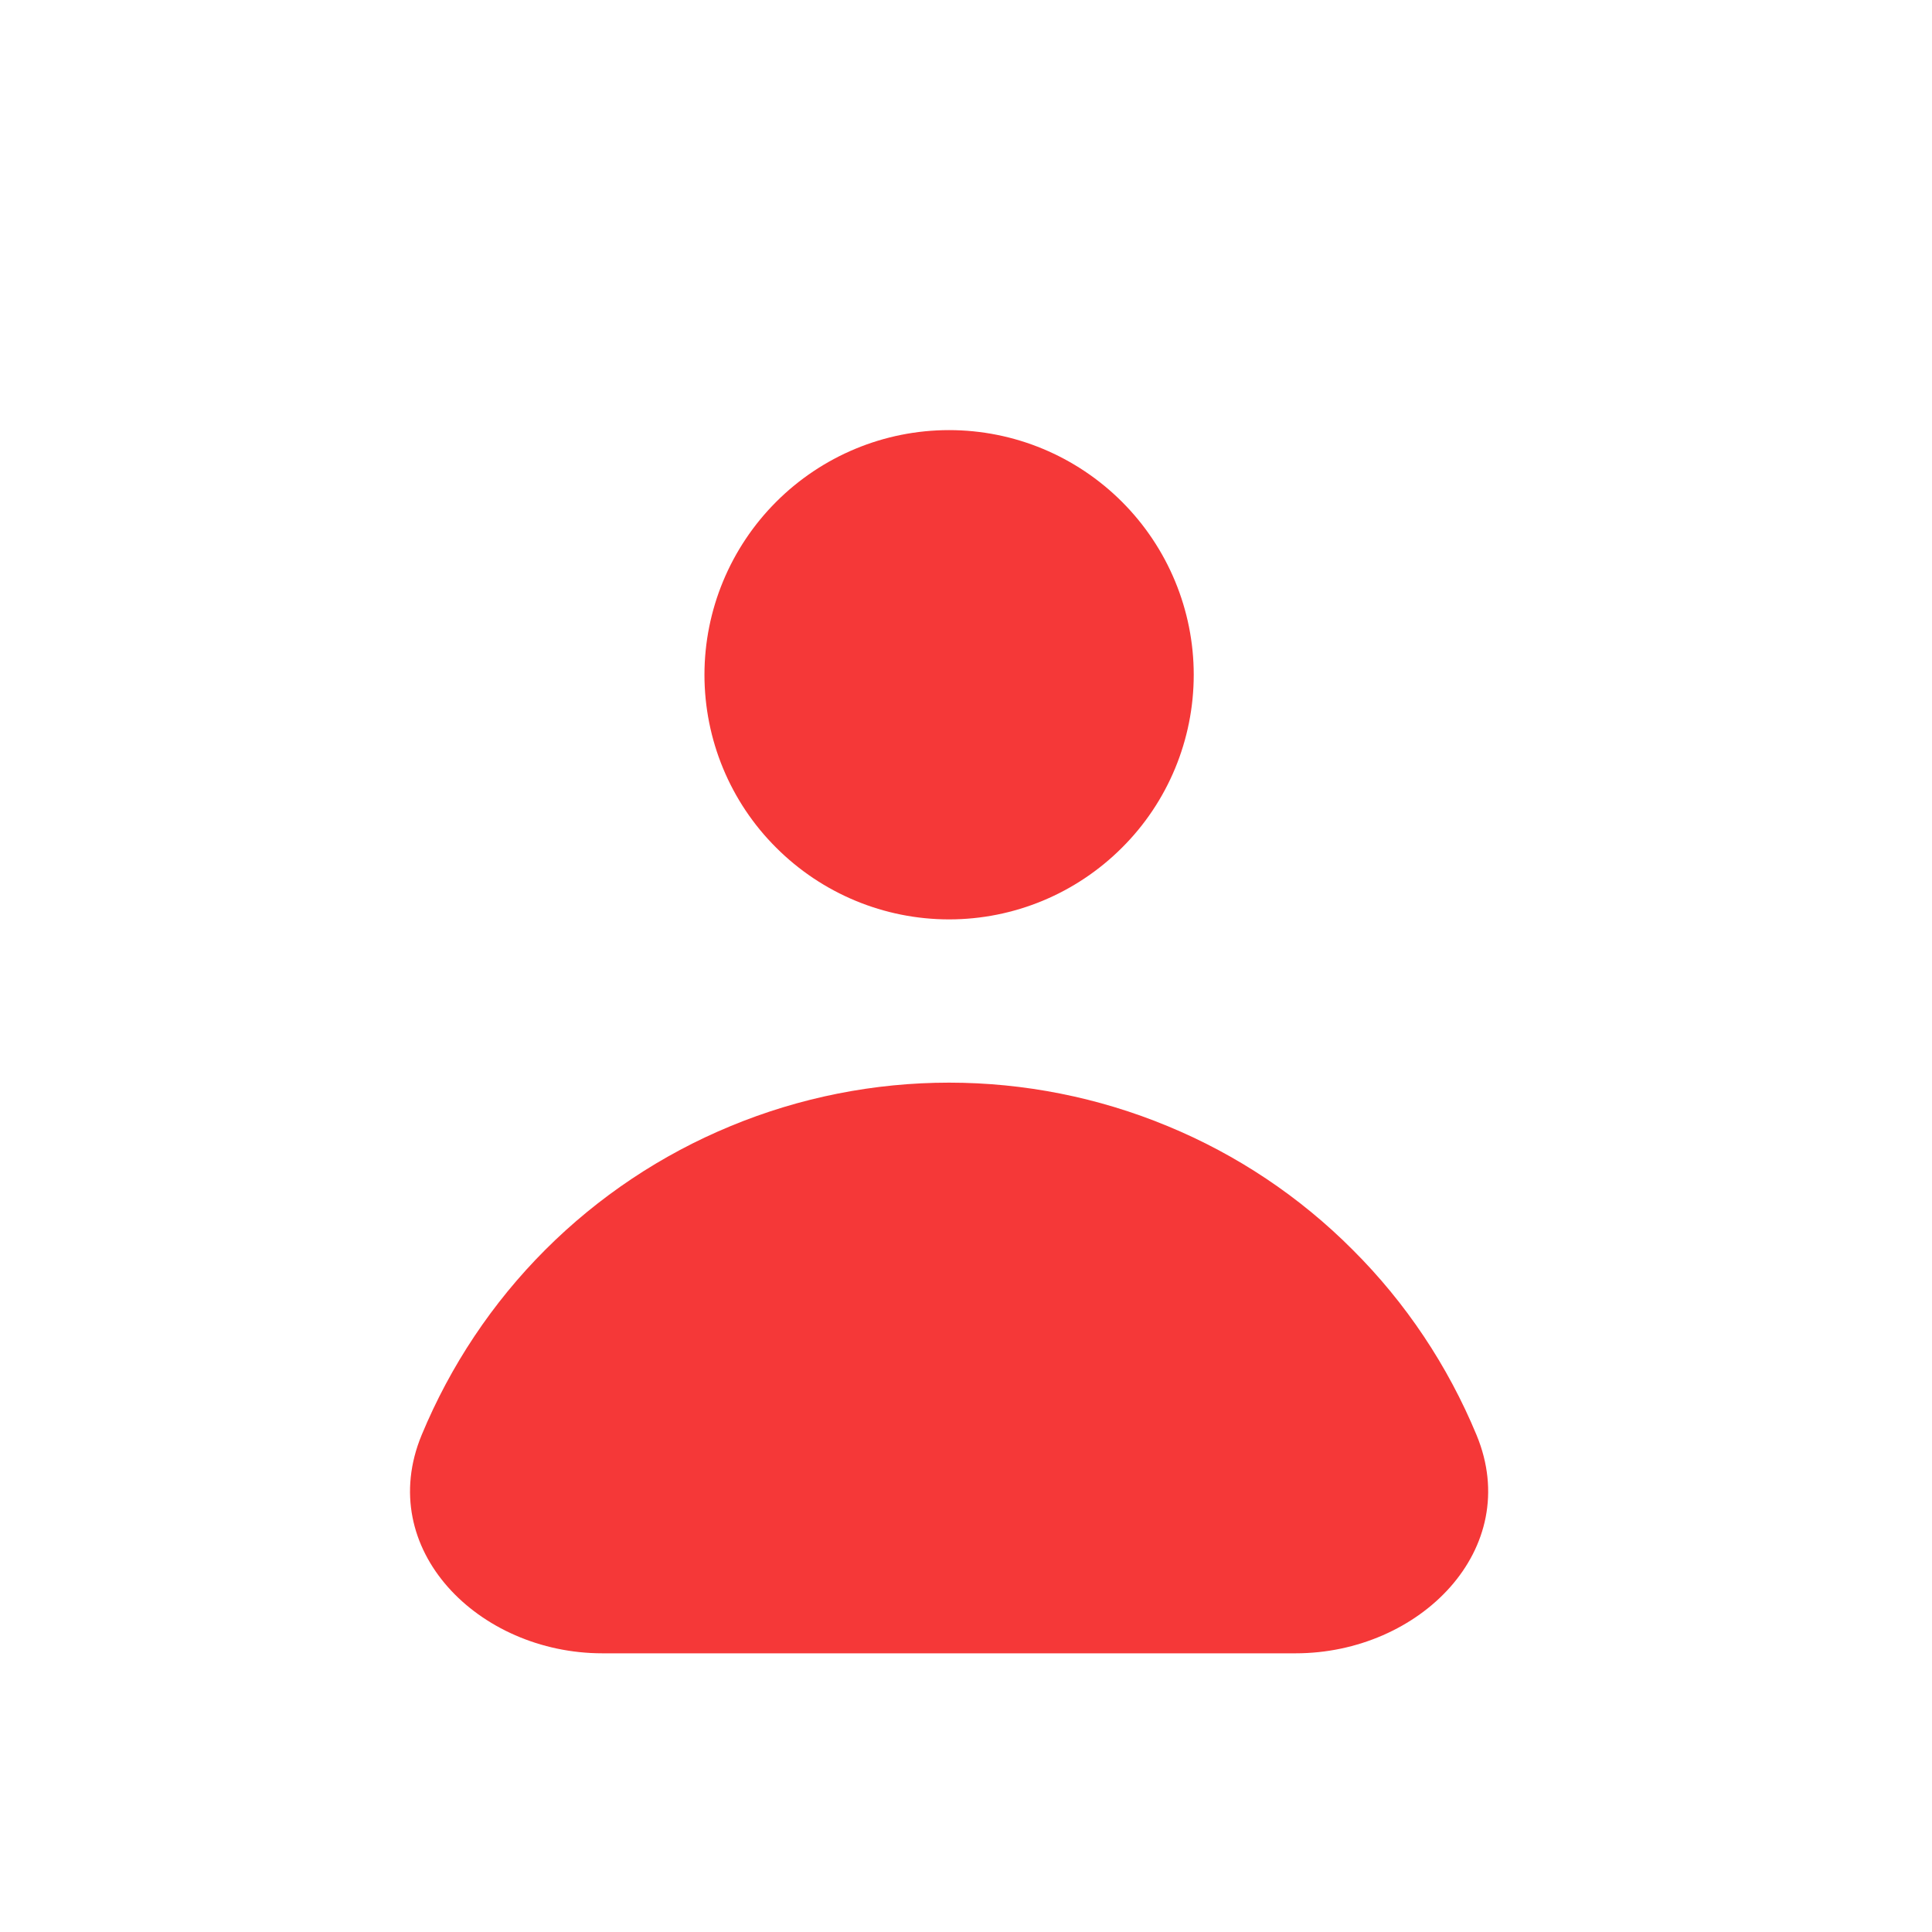 <svg width="8" height="8" viewBox="0 0 8 8" fill="none" xmlns="http://www.w3.org/2000/svg">
<path fill-rule="evenodd" clip-rule="evenodd" d="M3.93 3.807C4.199 3.807 4.456 3.7 4.646 3.51C4.836 3.321 4.943 3.063 4.943 2.794C4.943 2.526 4.836 2.268 4.646 2.078C4.456 1.888 4.199 1.781 3.93 1.781C3.661 1.781 3.404 1.888 3.214 2.078C3.024 2.268 2.917 2.526 2.917 2.794C2.917 3.063 3.024 3.321 3.214 3.51C3.404 3.7 3.661 3.807 3.93 3.807ZM2.494 6.846C1.982 6.846 1.55 6.415 1.746 5.942V5.942C1.865 5.655 2.039 5.394 2.258 5.175C2.478 4.955 2.739 4.781 3.025 4.663C3.312 4.544 3.62 4.483 3.93 4.483C4.24 4.483 4.548 4.544 4.835 4.663C5.121 4.781 5.382 4.955 5.601 5.175C5.821 5.394 5.995 5.655 6.114 5.942V5.942C6.31 6.415 5.878 6.846 5.365 6.846H2.494Z" fill="#F53838"/>
</svg>
